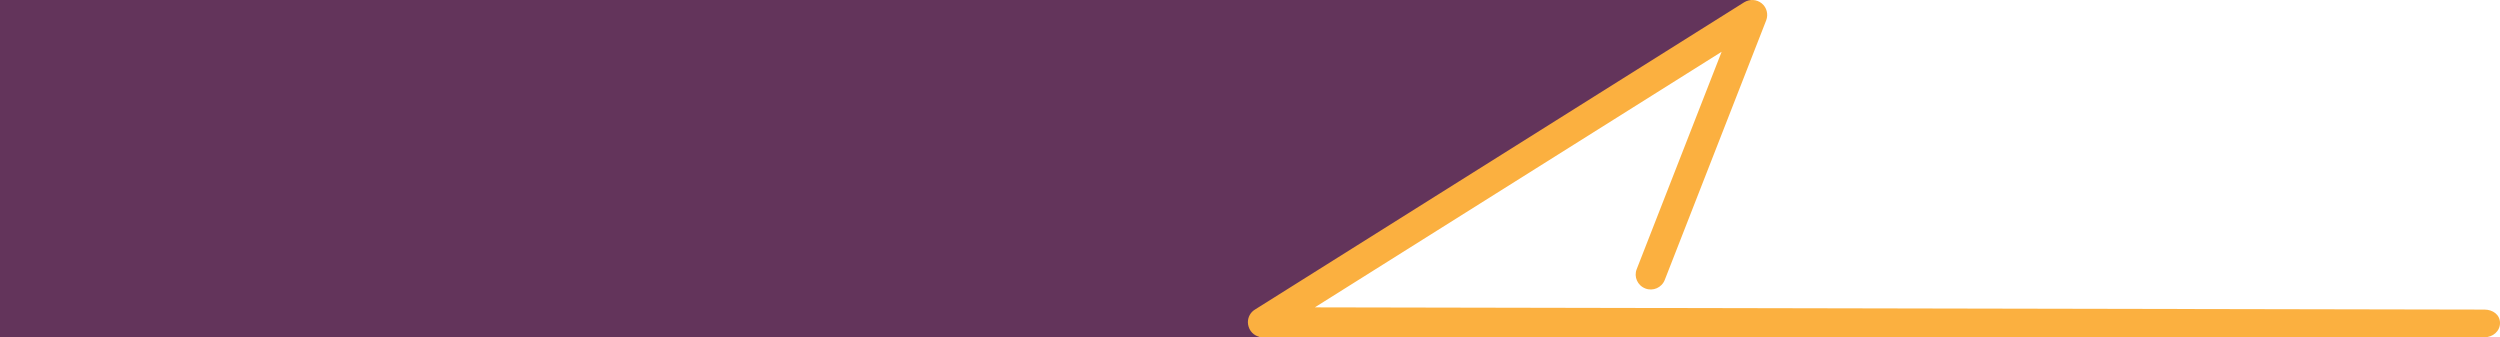 <svg width="1186" height="160" viewBox="0 0 1186 160" fill="none" xmlns="http://www.w3.org/2000/svg">
<path d="M831 0.005H0V160H597L831 0.005Z" fill="#63345B"/>
<path d="M592 152.842C592 150.477 593.192 148.174 595.326 146.867L827.415 1.094C830.051 -0.524 833.377 -0.338 835.762 1.592C838.147 3.521 838.963 6.758 837.896 9.621L789.758 132.8C788.315 136.472 784.173 138.277 780.533 136.846C776.83 135.414 775.01 131.306 776.453 127.696L816.745 24.559L623.757 145.809L1178.64 146.867C1182.59 146.867 1186 149.299 1186 153.22C1186 157.142 1182.59 160 1178.64 160H599.155C595.954 160 593.192 157.946 592.314 154.896C592.126 154.274 592 153.589 592 152.904V152.842Z" fill="#FBB040"/>
</svg>
